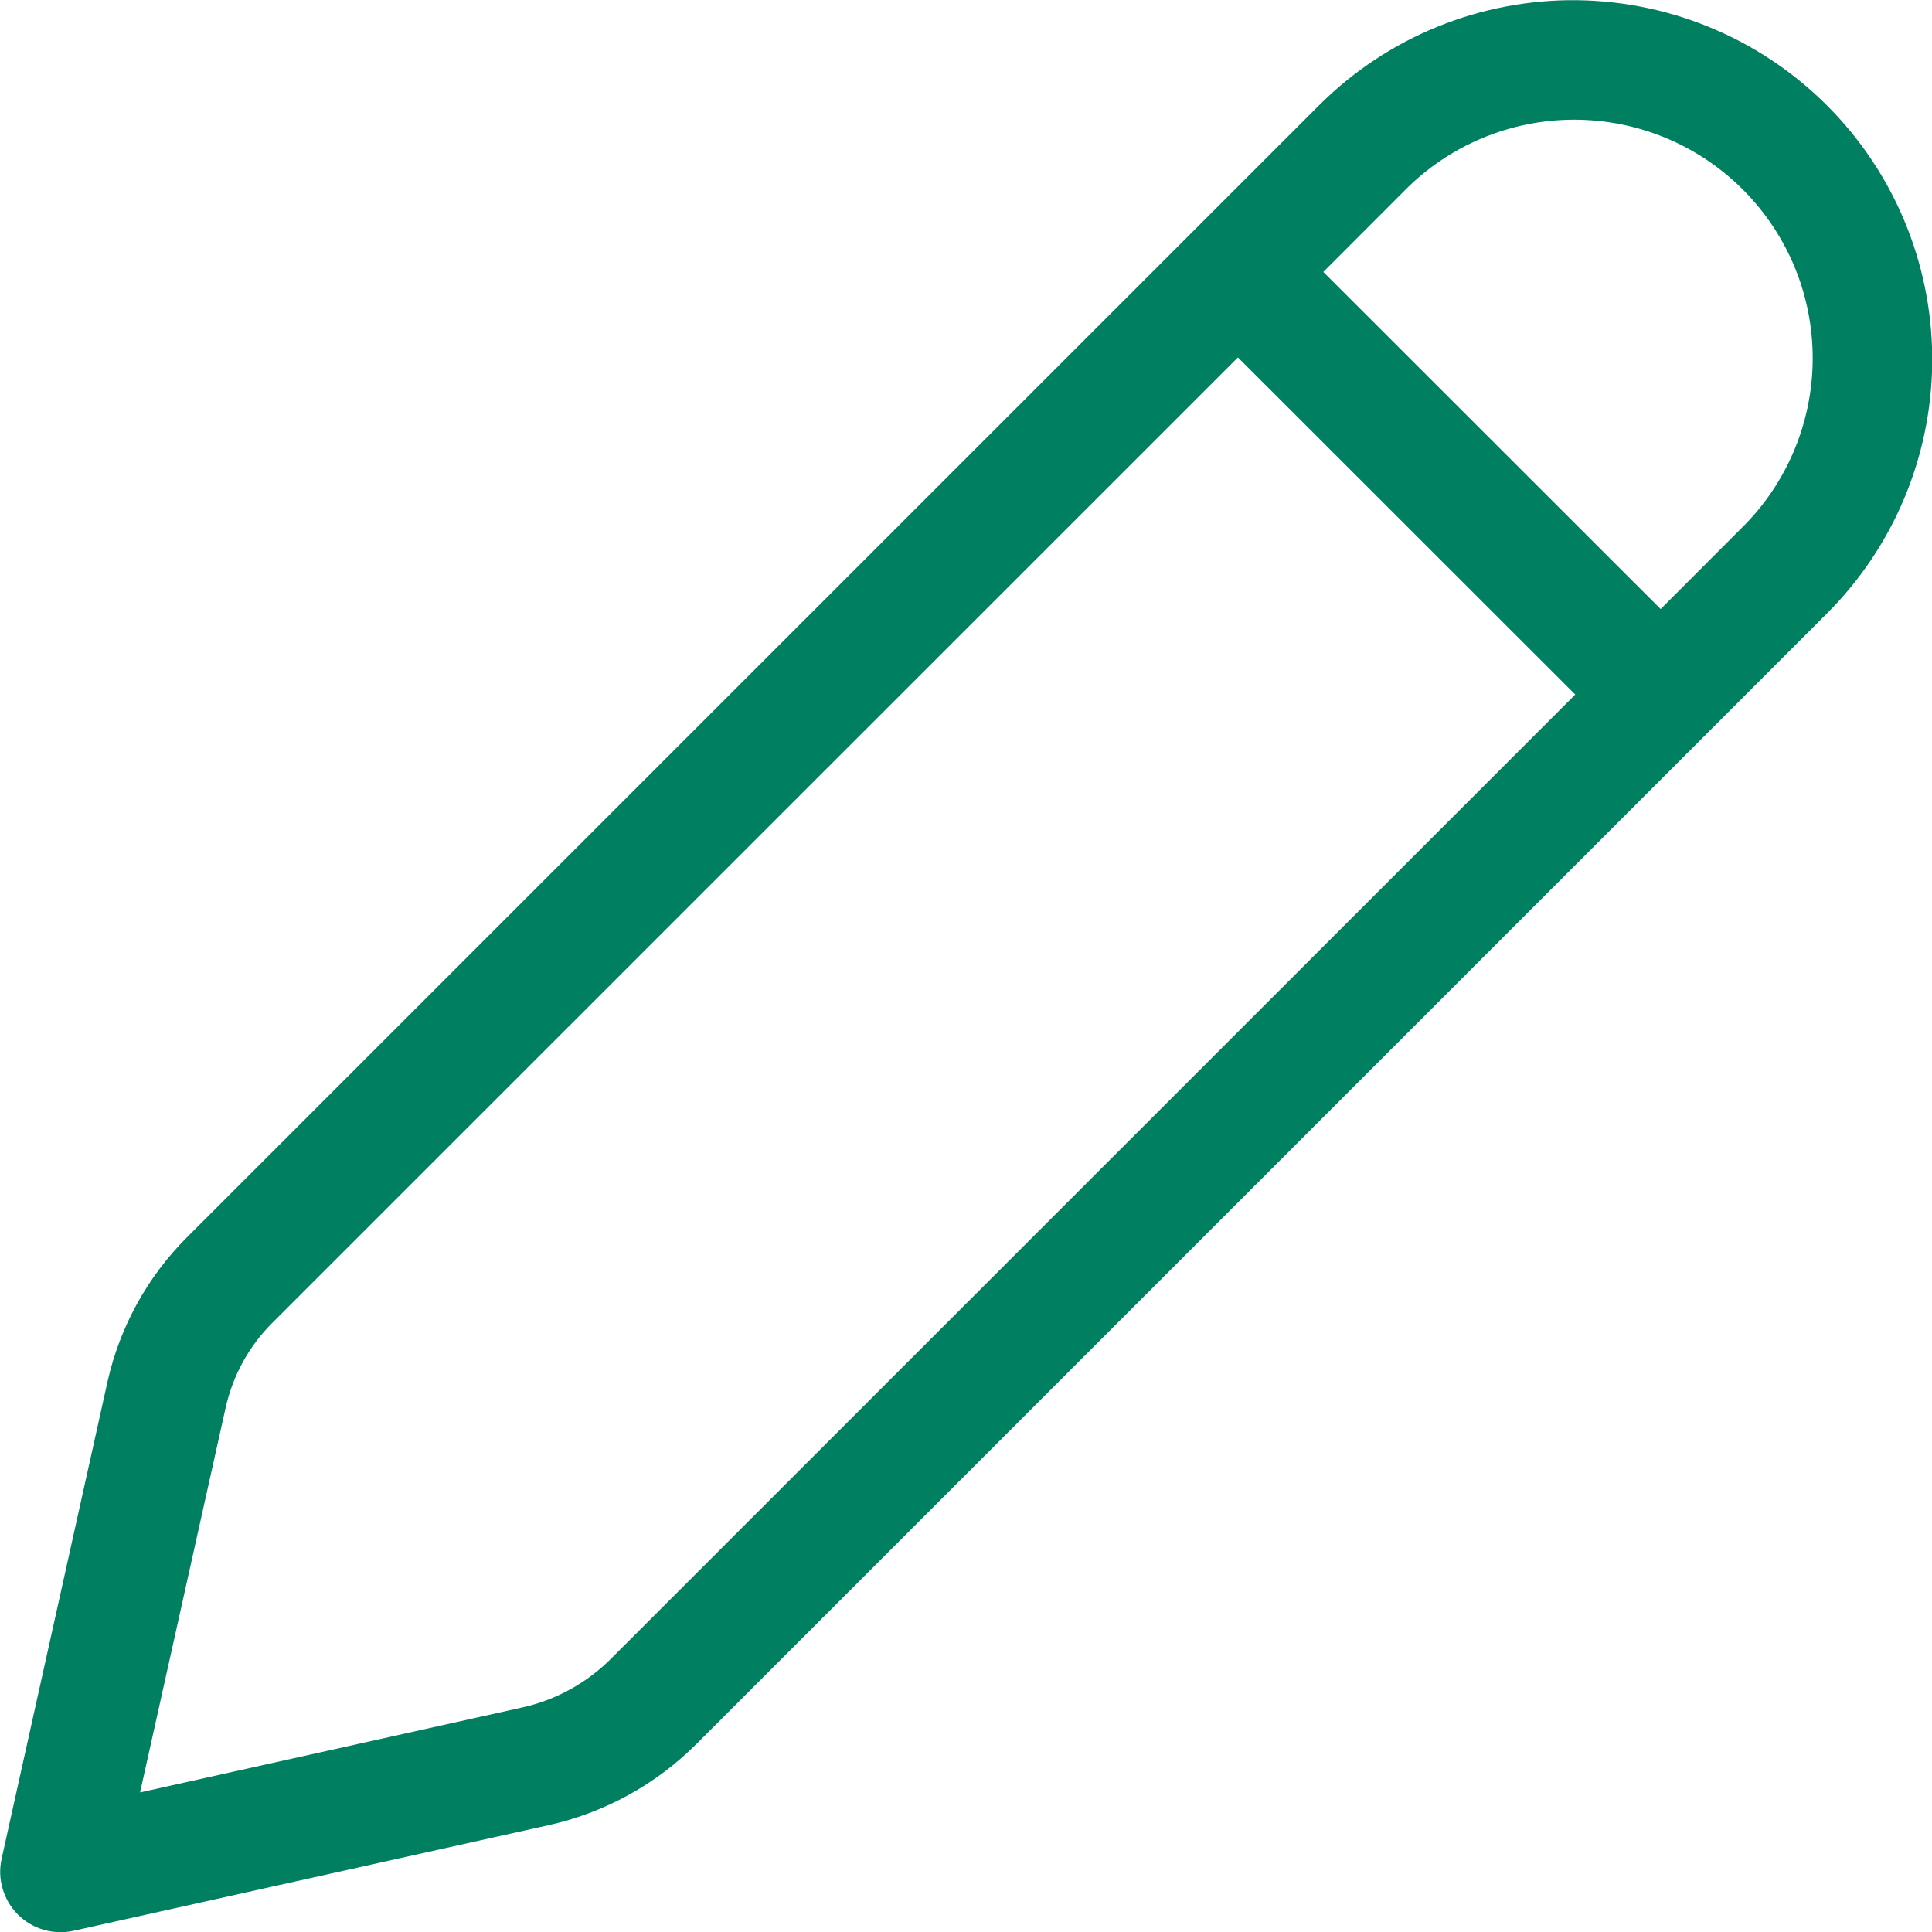 <svg width="20" height="20" viewBox="0 0 20 20" fill="none" xmlns="http://www.w3.org/2000/svg">
<path d="M18.978 1.158C18.636 0.799 18.226 0.511 17.771 0.313C17.316 0.114 16.826 0.009 16.33 0.002C15.834 -0.004 15.342 0.089 14.882 0.276C14.422 0.463 14.005 0.74 13.654 1.091L1.934 12.81C1.524 13.22 1.24 13.738 1.113 14.303L0.017 19.241C-0.006 19.344 -0.003 19.45 0.027 19.551C0.056 19.652 0.11 19.744 0.185 19.819C0.259 19.893 0.351 19.948 0.452 19.977C0.553 20.006 0.659 20.01 0.762 19.987L5.671 18.896C6.256 18.767 6.792 18.473 7.214 18.049L18.913 6.35C19.599 5.664 19.99 4.737 20.002 3.767C20.014 2.798 19.647 1.861 18.978 1.158ZM14.538 1.975C14.766 1.743 15.039 1.558 15.339 1.432C15.639 1.306 15.961 1.24 16.287 1.239C16.613 1.238 16.936 1.301 17.237 1.425C17.538 1.549 17.812 1.732 18.042 1.962C18.272 2.192 18.455 2.466 18.579 2.767C18.703 3.068 18.766 3.391 18.765 3.717C18.764 4.042 18.698 4.365 18.572 4.665C18.446 4.965 18.261 5.238 18.029 5.466L17.191 6.305L13.699 2.815L14.538 1.975ZM12.815 3.7L16.307 7.19L6.33 17.166C6.076 17.422 5.753 17.6 5.4 17.677L1.45 18.555L2.335 14.576C2.409 14.242 2.576 13.937 2.817 13.696L12.815 3.7Z" fill="#008060"/>
</svg>
